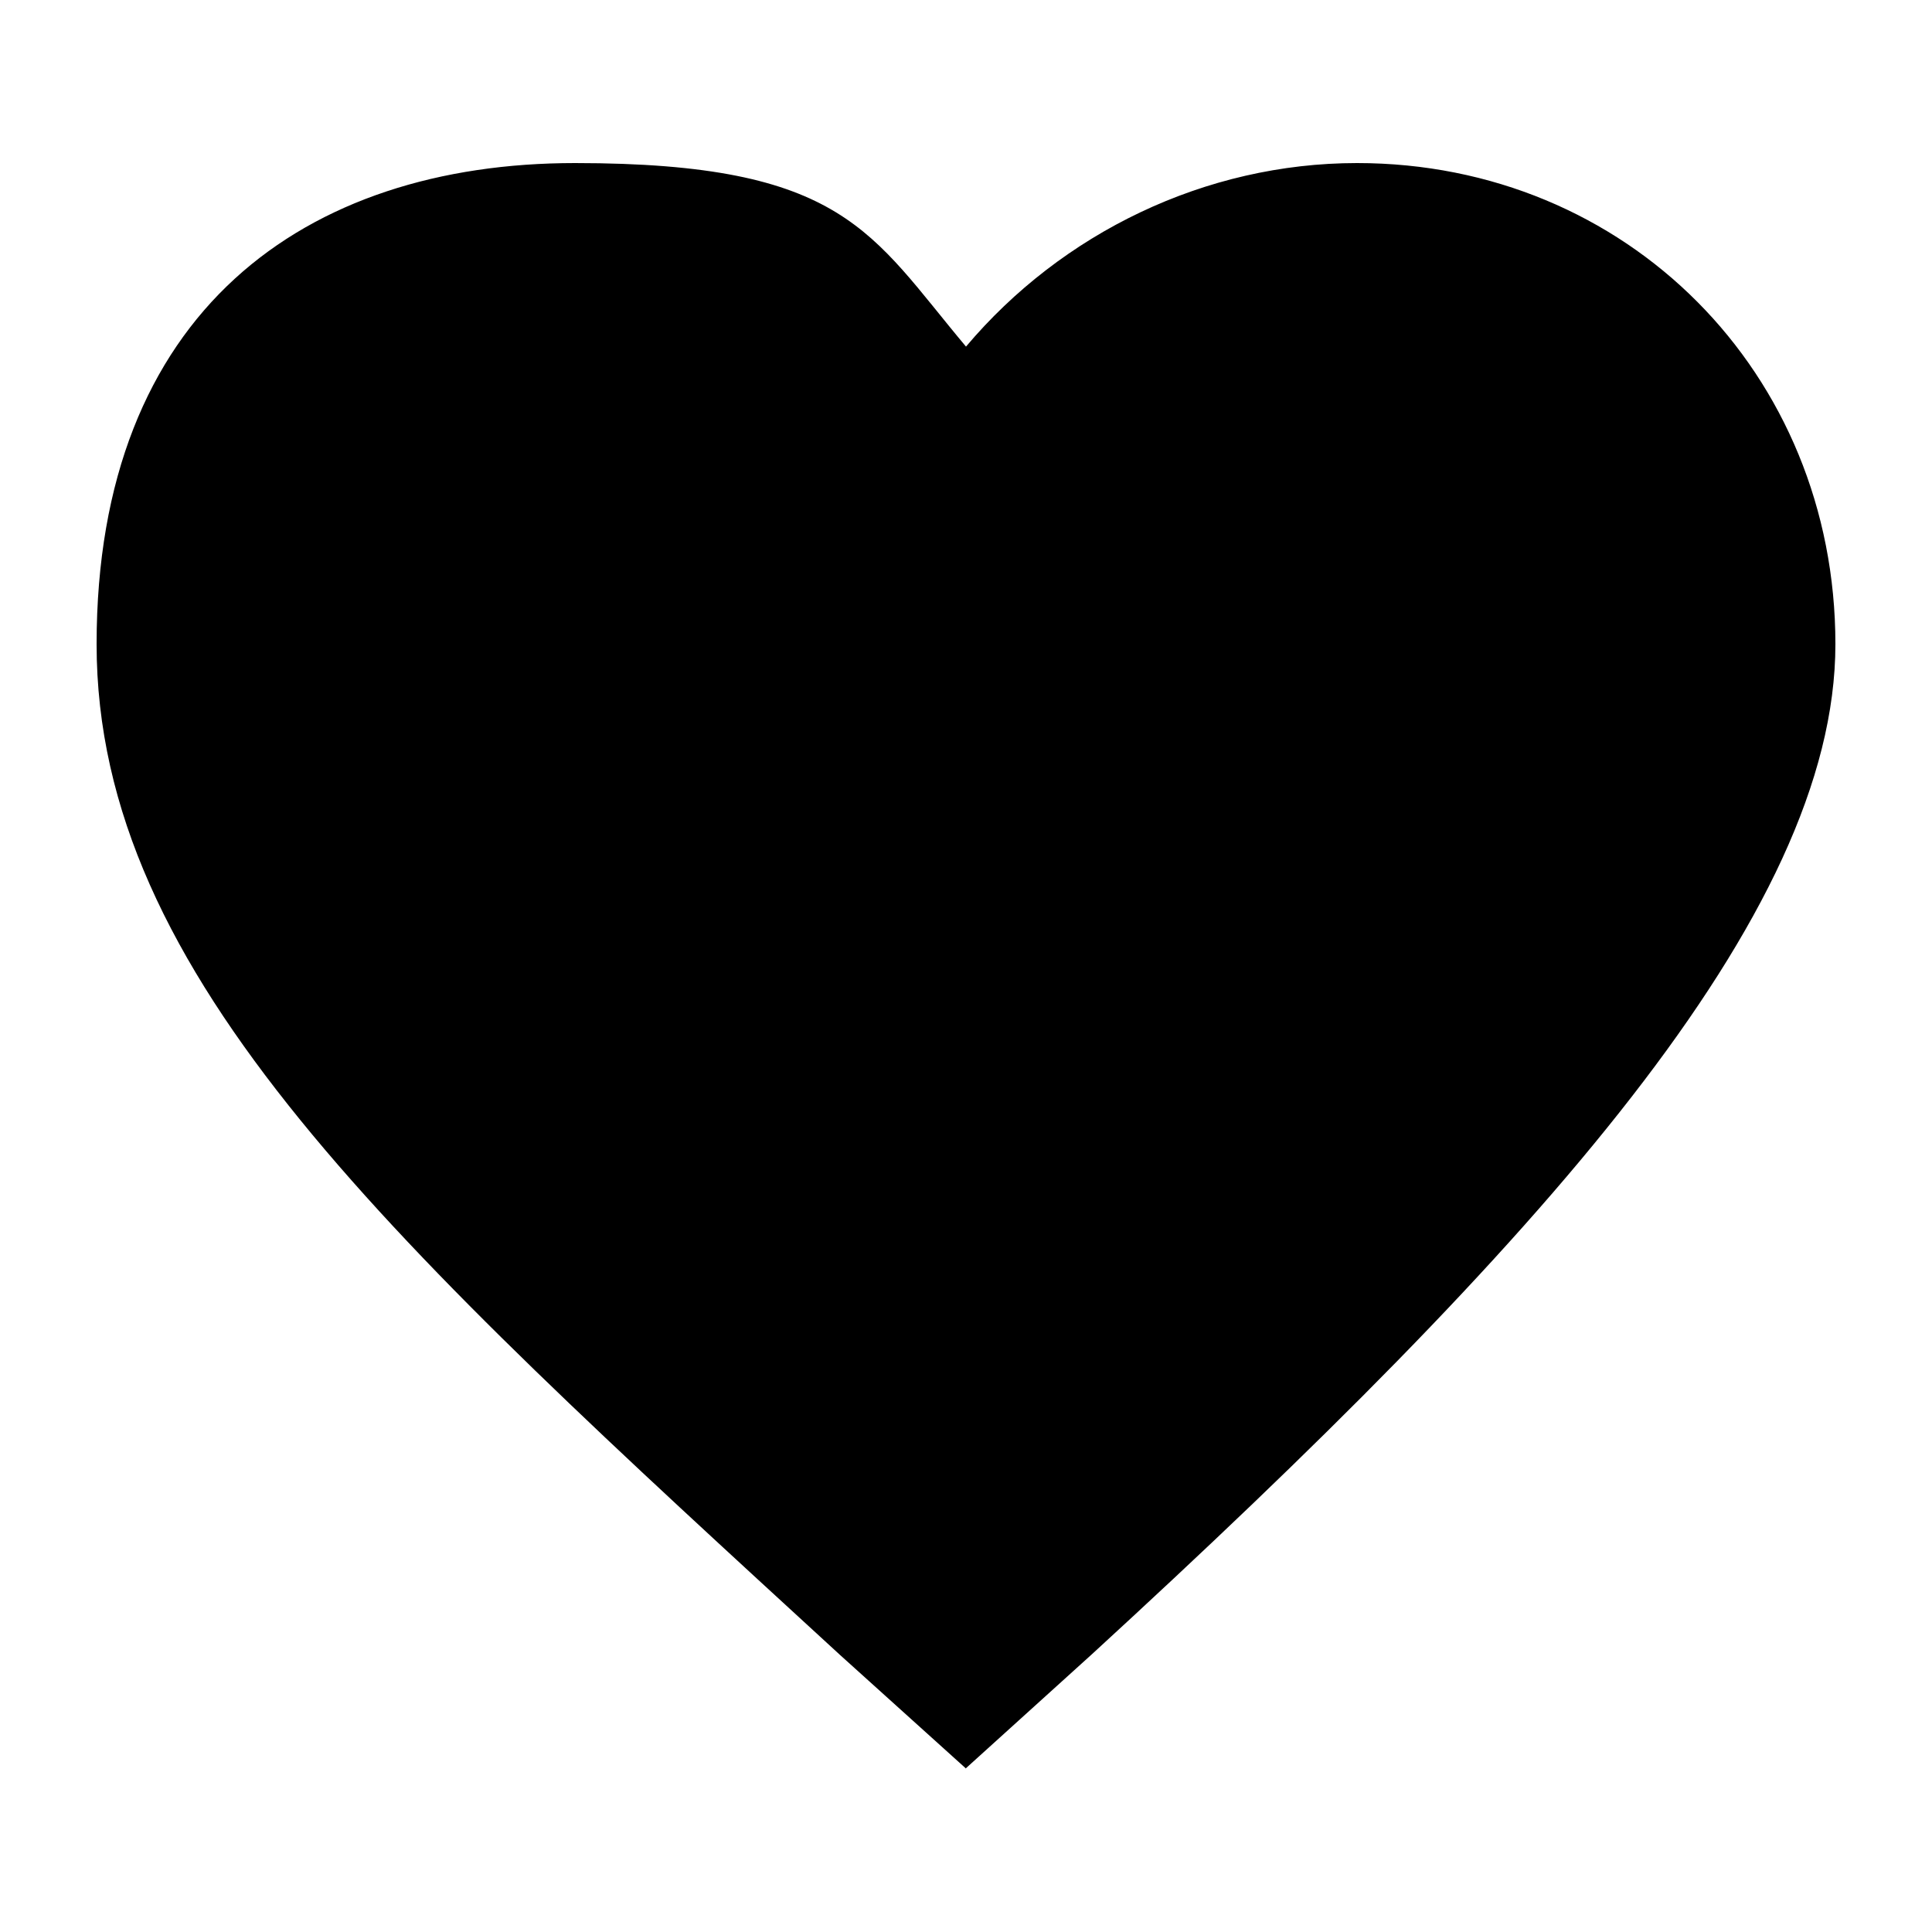 <?xml version="1.0" encoding="UTF-8"?>
<svg id="Layer_1" xmlns="http://www.w3.org/2000/svg" version="1.1" viewBox="0 0 500 500">
  <!-- Generator: Adobe Illustrator 29.1.0, SVG Export Plug-In . SVG Version: 2.1.0 Build 142)  -->
  <path d="M250,457.7l-32.6-29.4C101.5,321.9,25,252.8,25,166.7s54-124.5,123.8-124.5,76.5,18.1,101.2,47.5c24.8-29.4,61.9-47.5,101.2-47.5,69.8,0,123.8,54.3,123.8,124.5s-76.5,155.1-192.4,261.4l-32.6,29.5Z"/>
</svg>